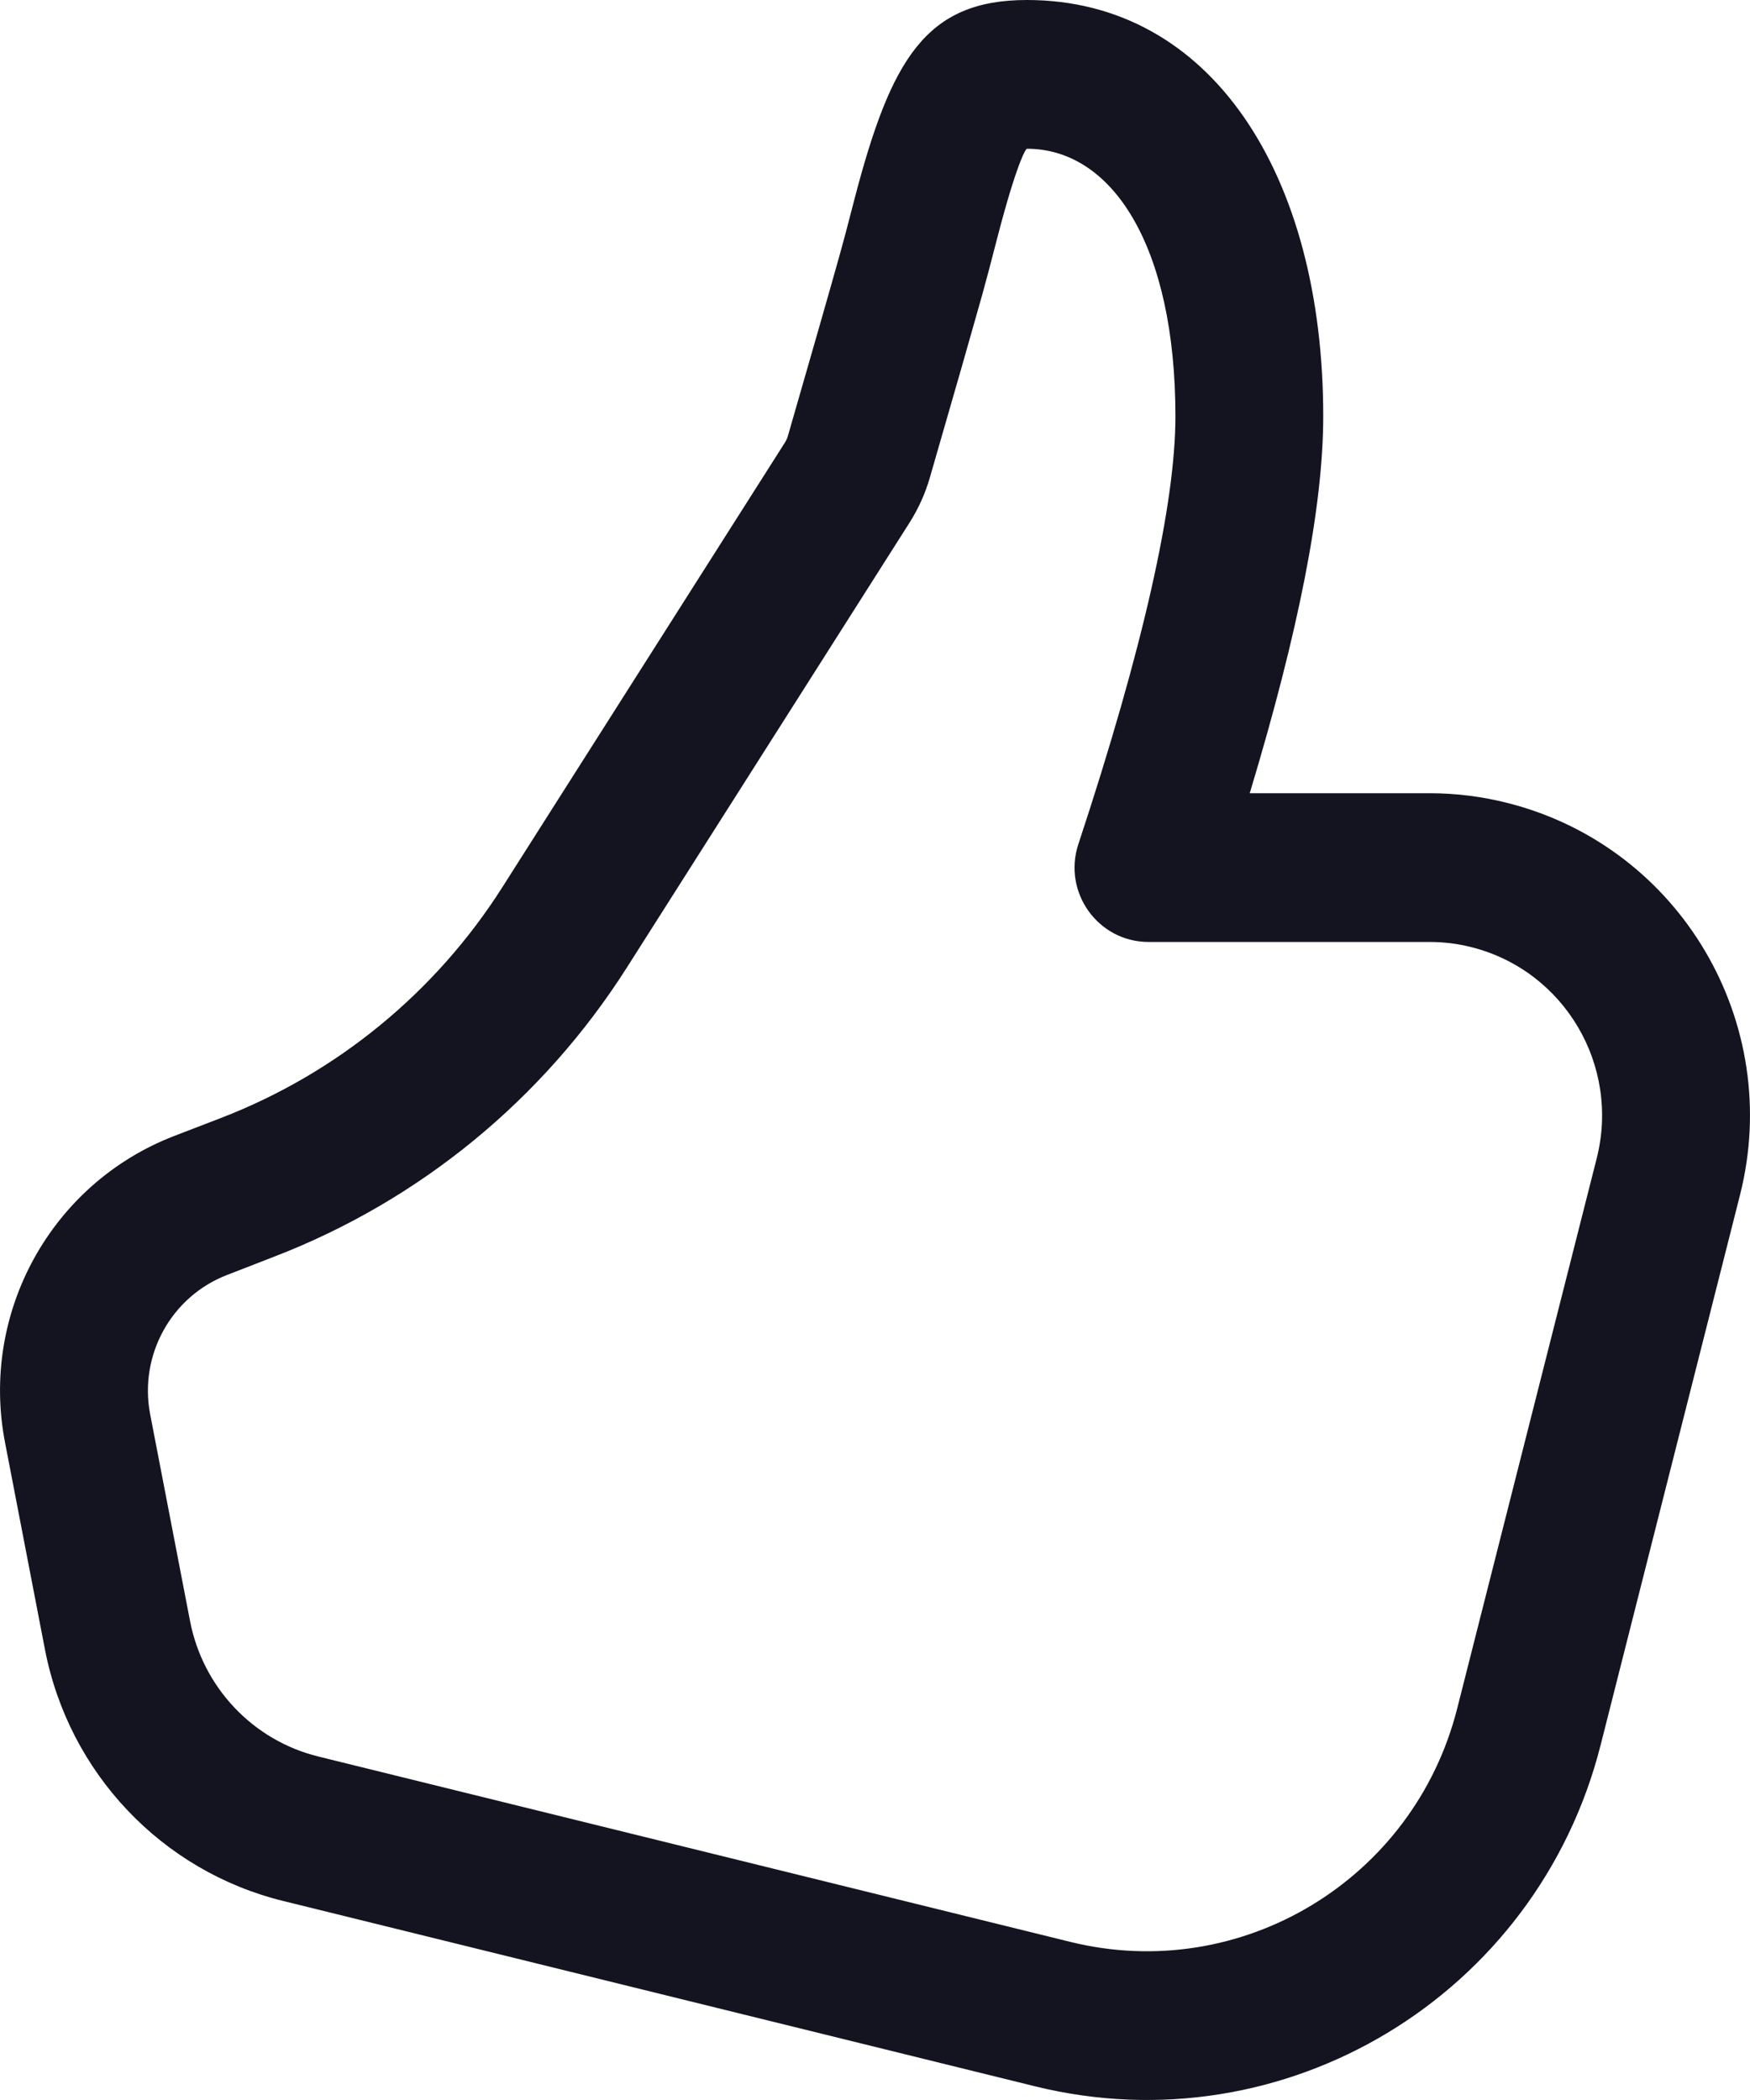 <svg width="15" height="18" viewBox="0 0 15 18" fill="none" xmlns="http://www.w3.org/2000/svg">
<path id="Vector" d="M11.342 3.568C11.342 1.493 10.379 0 8.802 0C7.934 0 7.637 0.511 7.326 1.699C7.263 1.945 7.231 2.064 7.198 2.182C7.113 2.487 6.964 3.006 6.753 3.738C6.747 3.758 6.739 3.776 6.728 3.793L4.305 7.606C3.732 8.507 2.887 9.2 1.893 9.583L1.493 9.737C0.44 10.143 -0.172 11.251 0.043 12.364L0.385 14.137C0.589 15.195 1.386 16.038 2.427 16.294L8.873 17.883C11.012 18.41 13.174 17.106 13.719 14.96L14.914 10.244C15.289 8.765 14.401 7.262 12.931 6.885C12.71 6.828 12.482 6.799 12.253 6.799H10.712C11.131 5.411 11.342 4.341 11.342 3.568ZM1.287 12.122C1.19 11.616 1.468 11.112 1.947 10.928L2.346 10.773C3.594 10.293 4.655 9.424 5.374 8.292L7.796 4.48C7.872 4.36 7.931 4.23 7.97 4.094C8.183 3.359 8.332 2.837 8.419 2.527C8.455 2.397 8.49 2.265 8.552 2.024C8.712 1.41 8.791 1.275 8.802 1.275C9.535 1.275 10.075 2.111 10.075 3.568C10.075 4.32 9.799 5.553 9.243 7.236C9.107 7.648 9.412 8.074 9.845 8.074H12.253C12.376 8.074 12.499 8.089 12.618 8.12C13.41 8.323 13.888 9.133 13.686 9.929L12.49 14.645C12.118 16.113 10.639 17.006 9.175 16.645L2.729 15.056C2.168 14.918 1.739 14.464 1.629 13.895L1.287 12.122Z" fill="#141421"/>
</svg>
